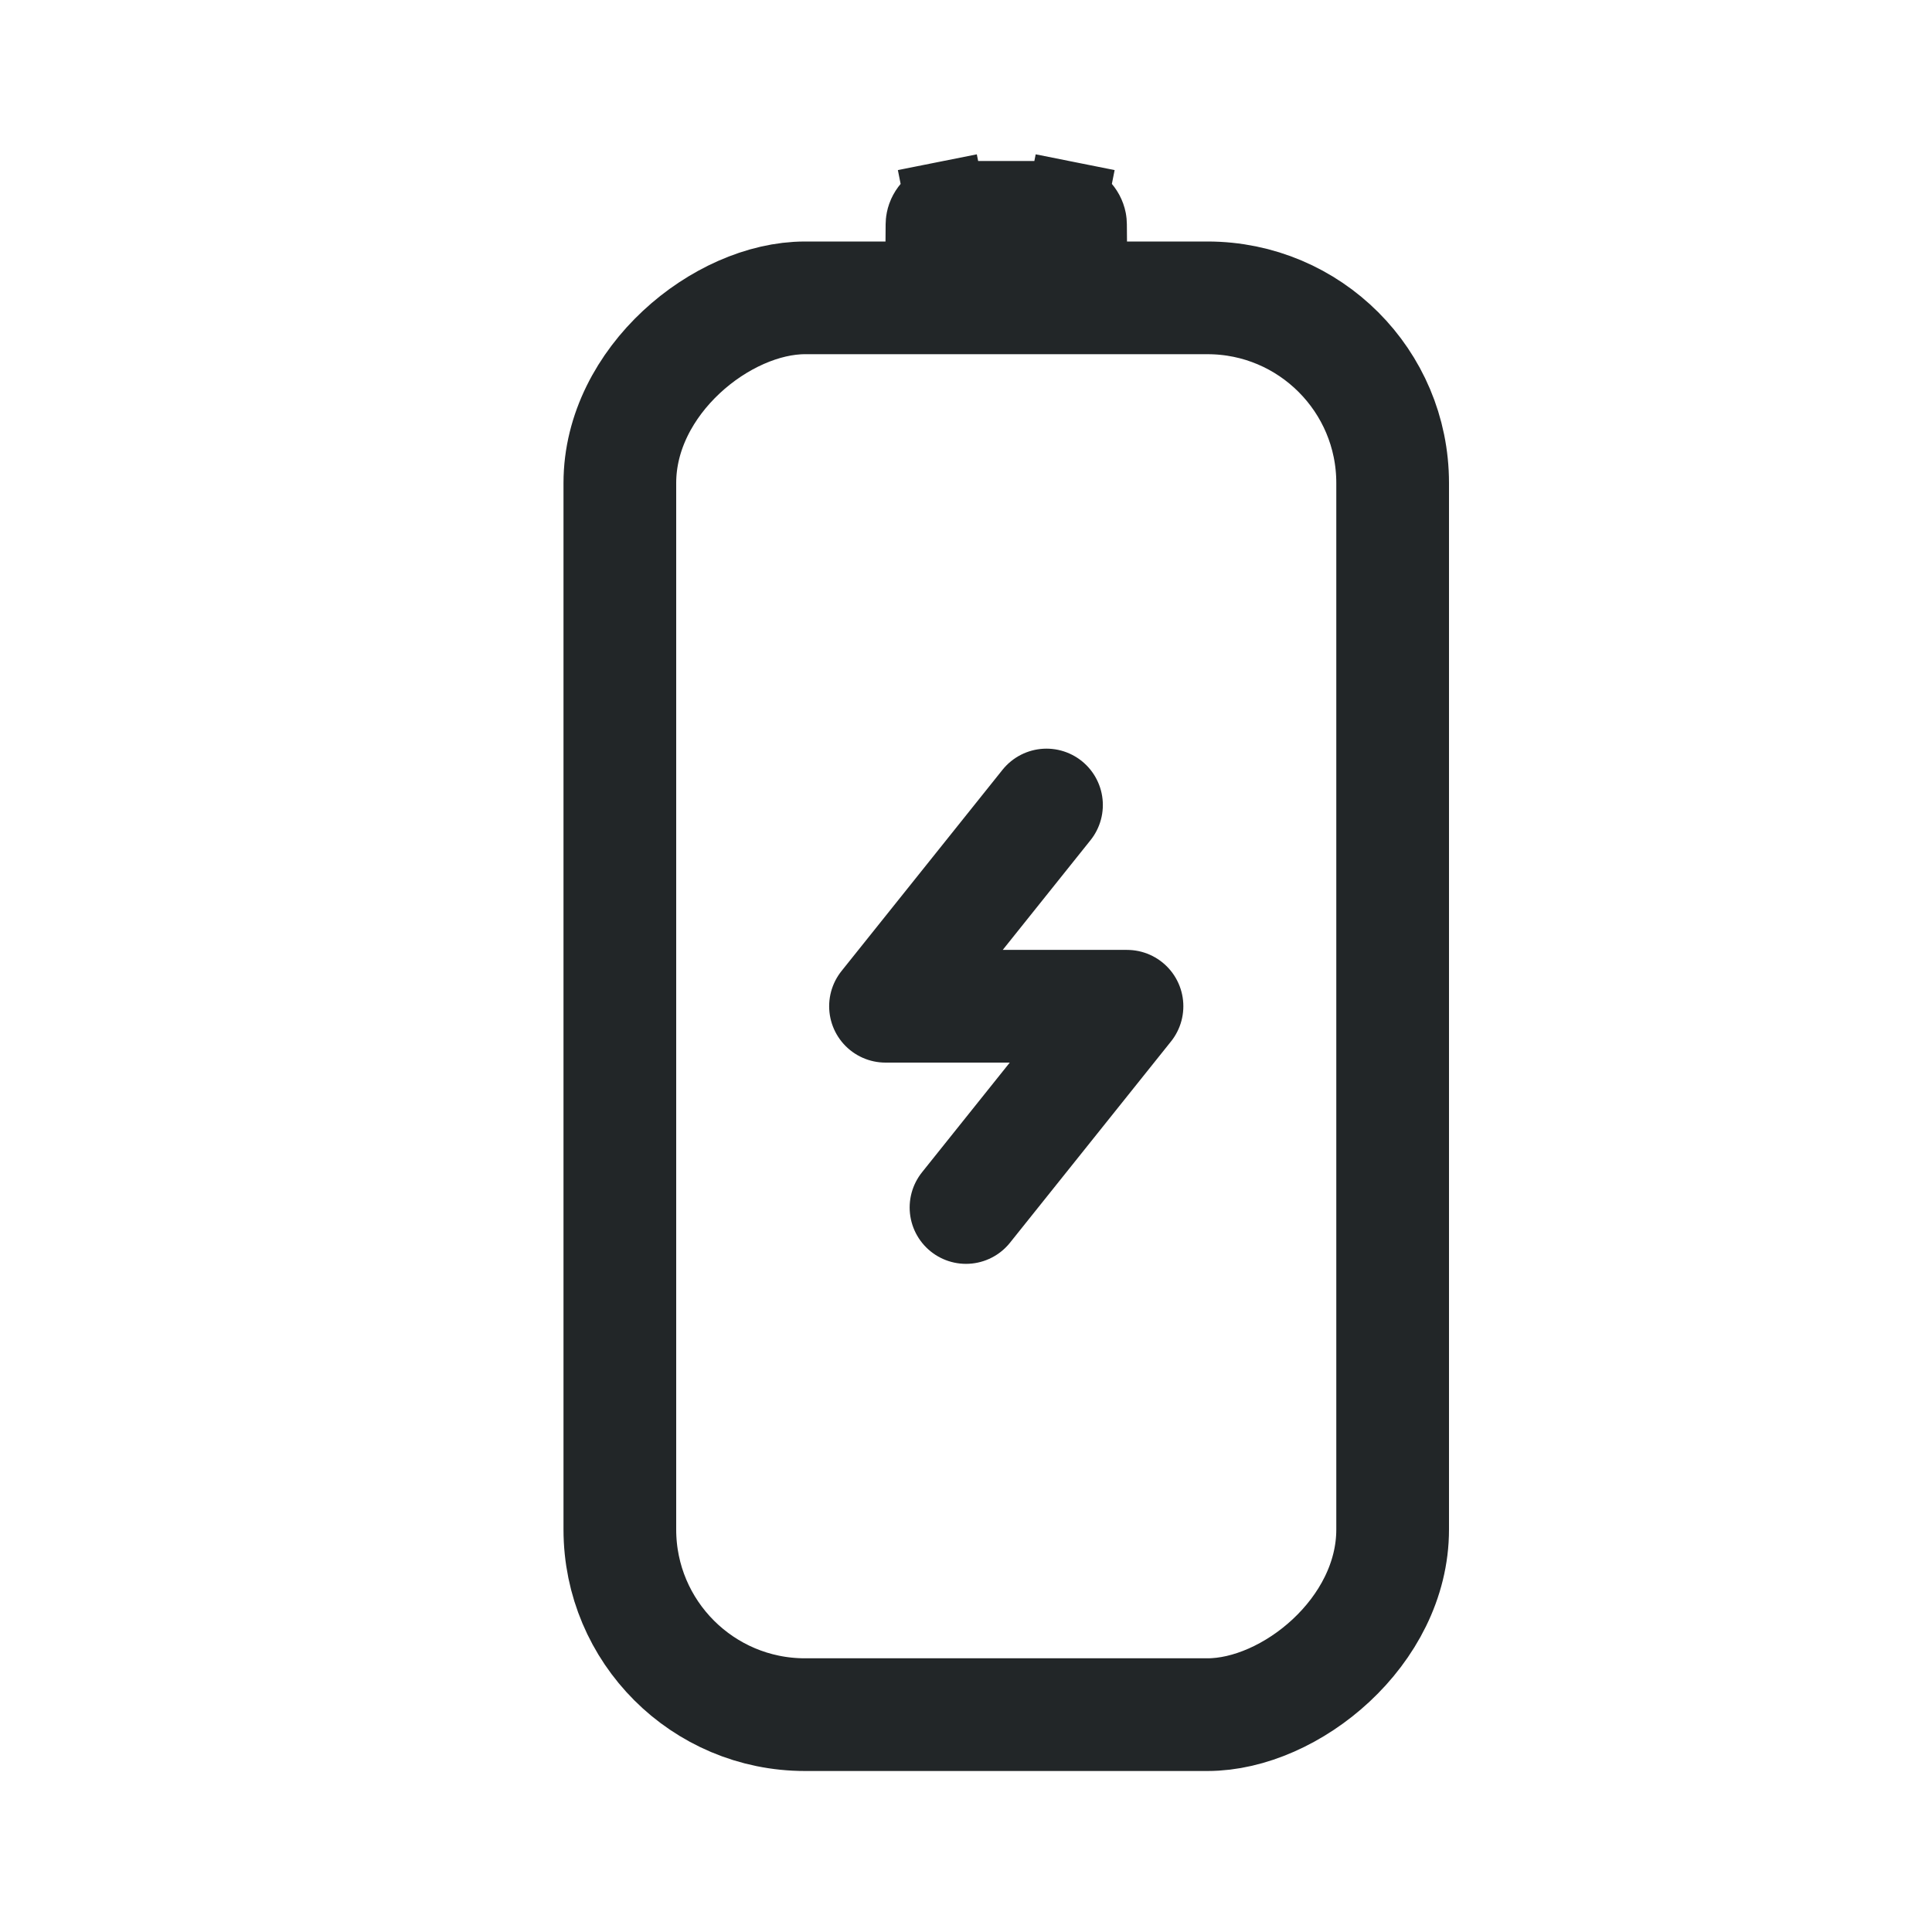 <svg width="24" height="24" viewBox="0 0 24 24" fill="none" xmlns="http://www.w3.org/2000/svg">
<path d="M13 10L11 12.5L14 12.5L12 15" stroke="#222628" stroke-width="1.4" stroke-linecap="round" stroke-linejoin="round"/>
<rect x="7.7" y="21.3" width="17.6" height="9.6" rx="2.3" transform="rotate(-90 7.7 21.3)" stroke="#222628" stroke-width="1.4"/>
<path d="M12 3.5C11.79 3.5 11.758 3.498 11.742 3.494C11.623 3.471 11.529 3.378 11.506 3.259C11.502 3.242 11.5 3.21 11.5 3C11.5 2.79 11.502 2.758 11.506 2.741C11.529 2.622 11.623 2.529 11.742 2.506L11.644 2.015L11.742 2.506C11.758 2.502 11.79 2.5 12 2.5L13 2.5C13.21 2.5 13.242 2.502 13.258 2.506L13.356 2.015L13.258 2.506C13.377 2.529 13.471 2.622 13.494 2.741C13.498 2.758 13.5 2.79 13.5 3C13.5 3.21 13.498 3.242 13.494 3.259C13.471 3.378 13.377 3.471 13.258 3.494C13.242 3.498 13.21 3.5 13 3.5L12 3.5Z" stroke="#222628"/>
</svg>
